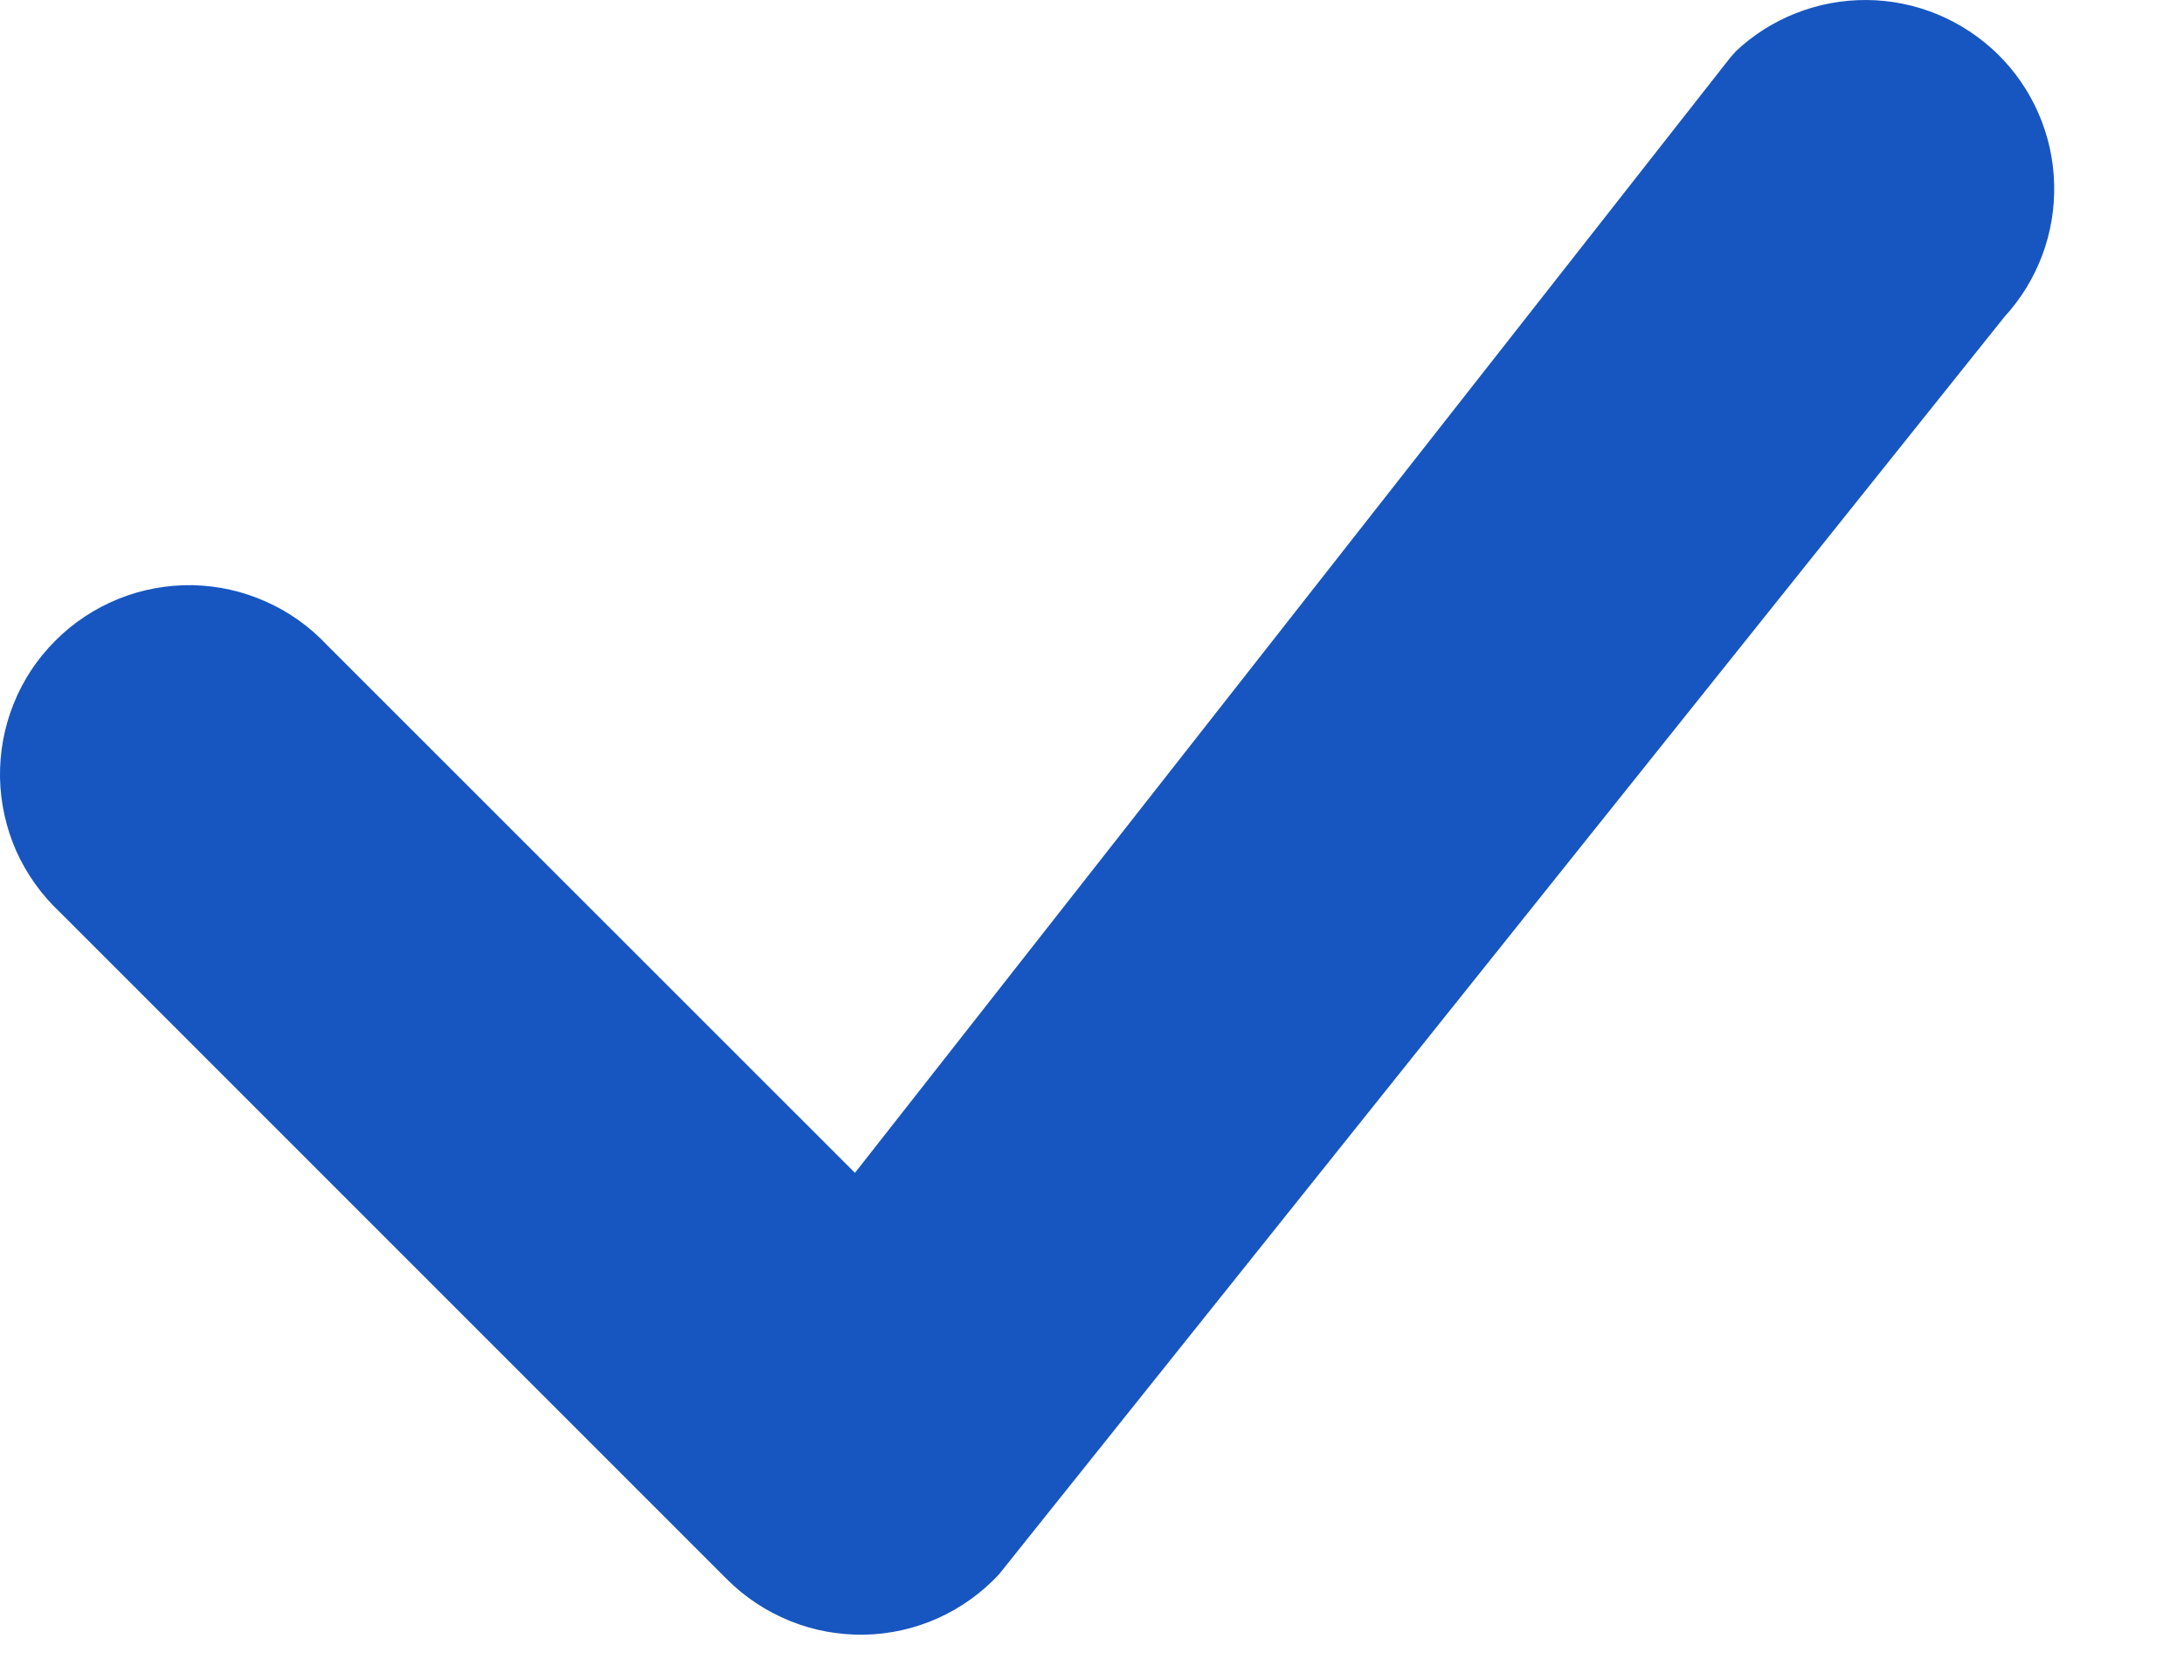 <svg width="13" height="10" viewBox="0 0 13 10" fill="none" xmlns="http://www.w3.org/2000/svg">
<path d="M10.327 0.31C10.538 0.109 10.82 -0.002 11.111 3.2243e-05C11.403 0.002 11.682 0.118 11.891 0.322C12.099 0.526 12.22 0.804 12.227 1.095C12.235 1.387 12.129 1.67 11.932 1.885L5.947 9.37C5.844 9.481 5.72 9.57 5.582 9.632C5.444 9.694 5.295 9.727 5.143 9.73C4.992 9.732 4.842 9.705 4.702 9.648C4.561 9.591 4.434 9.507 4.327 9.4L0.358 5.431C0.248 5.328 0.159 5.204 0.097 5.066C0.036 4.928 0.003 4.779 0 4.628C-0.002 4.477 0.025 4.327 0.082 4.187C0.138 4.047 0.223 3.919 0.33 3.813C0.436 3.706 0.564 3.622 0.704 3.565C0.844 3.508 0.994 3.481 1.145 3.483C1.296 3.486 1.445 3.519 1.583 3.581C1.721 3.642 1.845 3.731 1.948 3.841L5.089 6.981L10.299 0.343C10.308 0.332 10.318 0.321 10.329 0.31H10.327Z" fill="#1756C0"/>
</svg>
